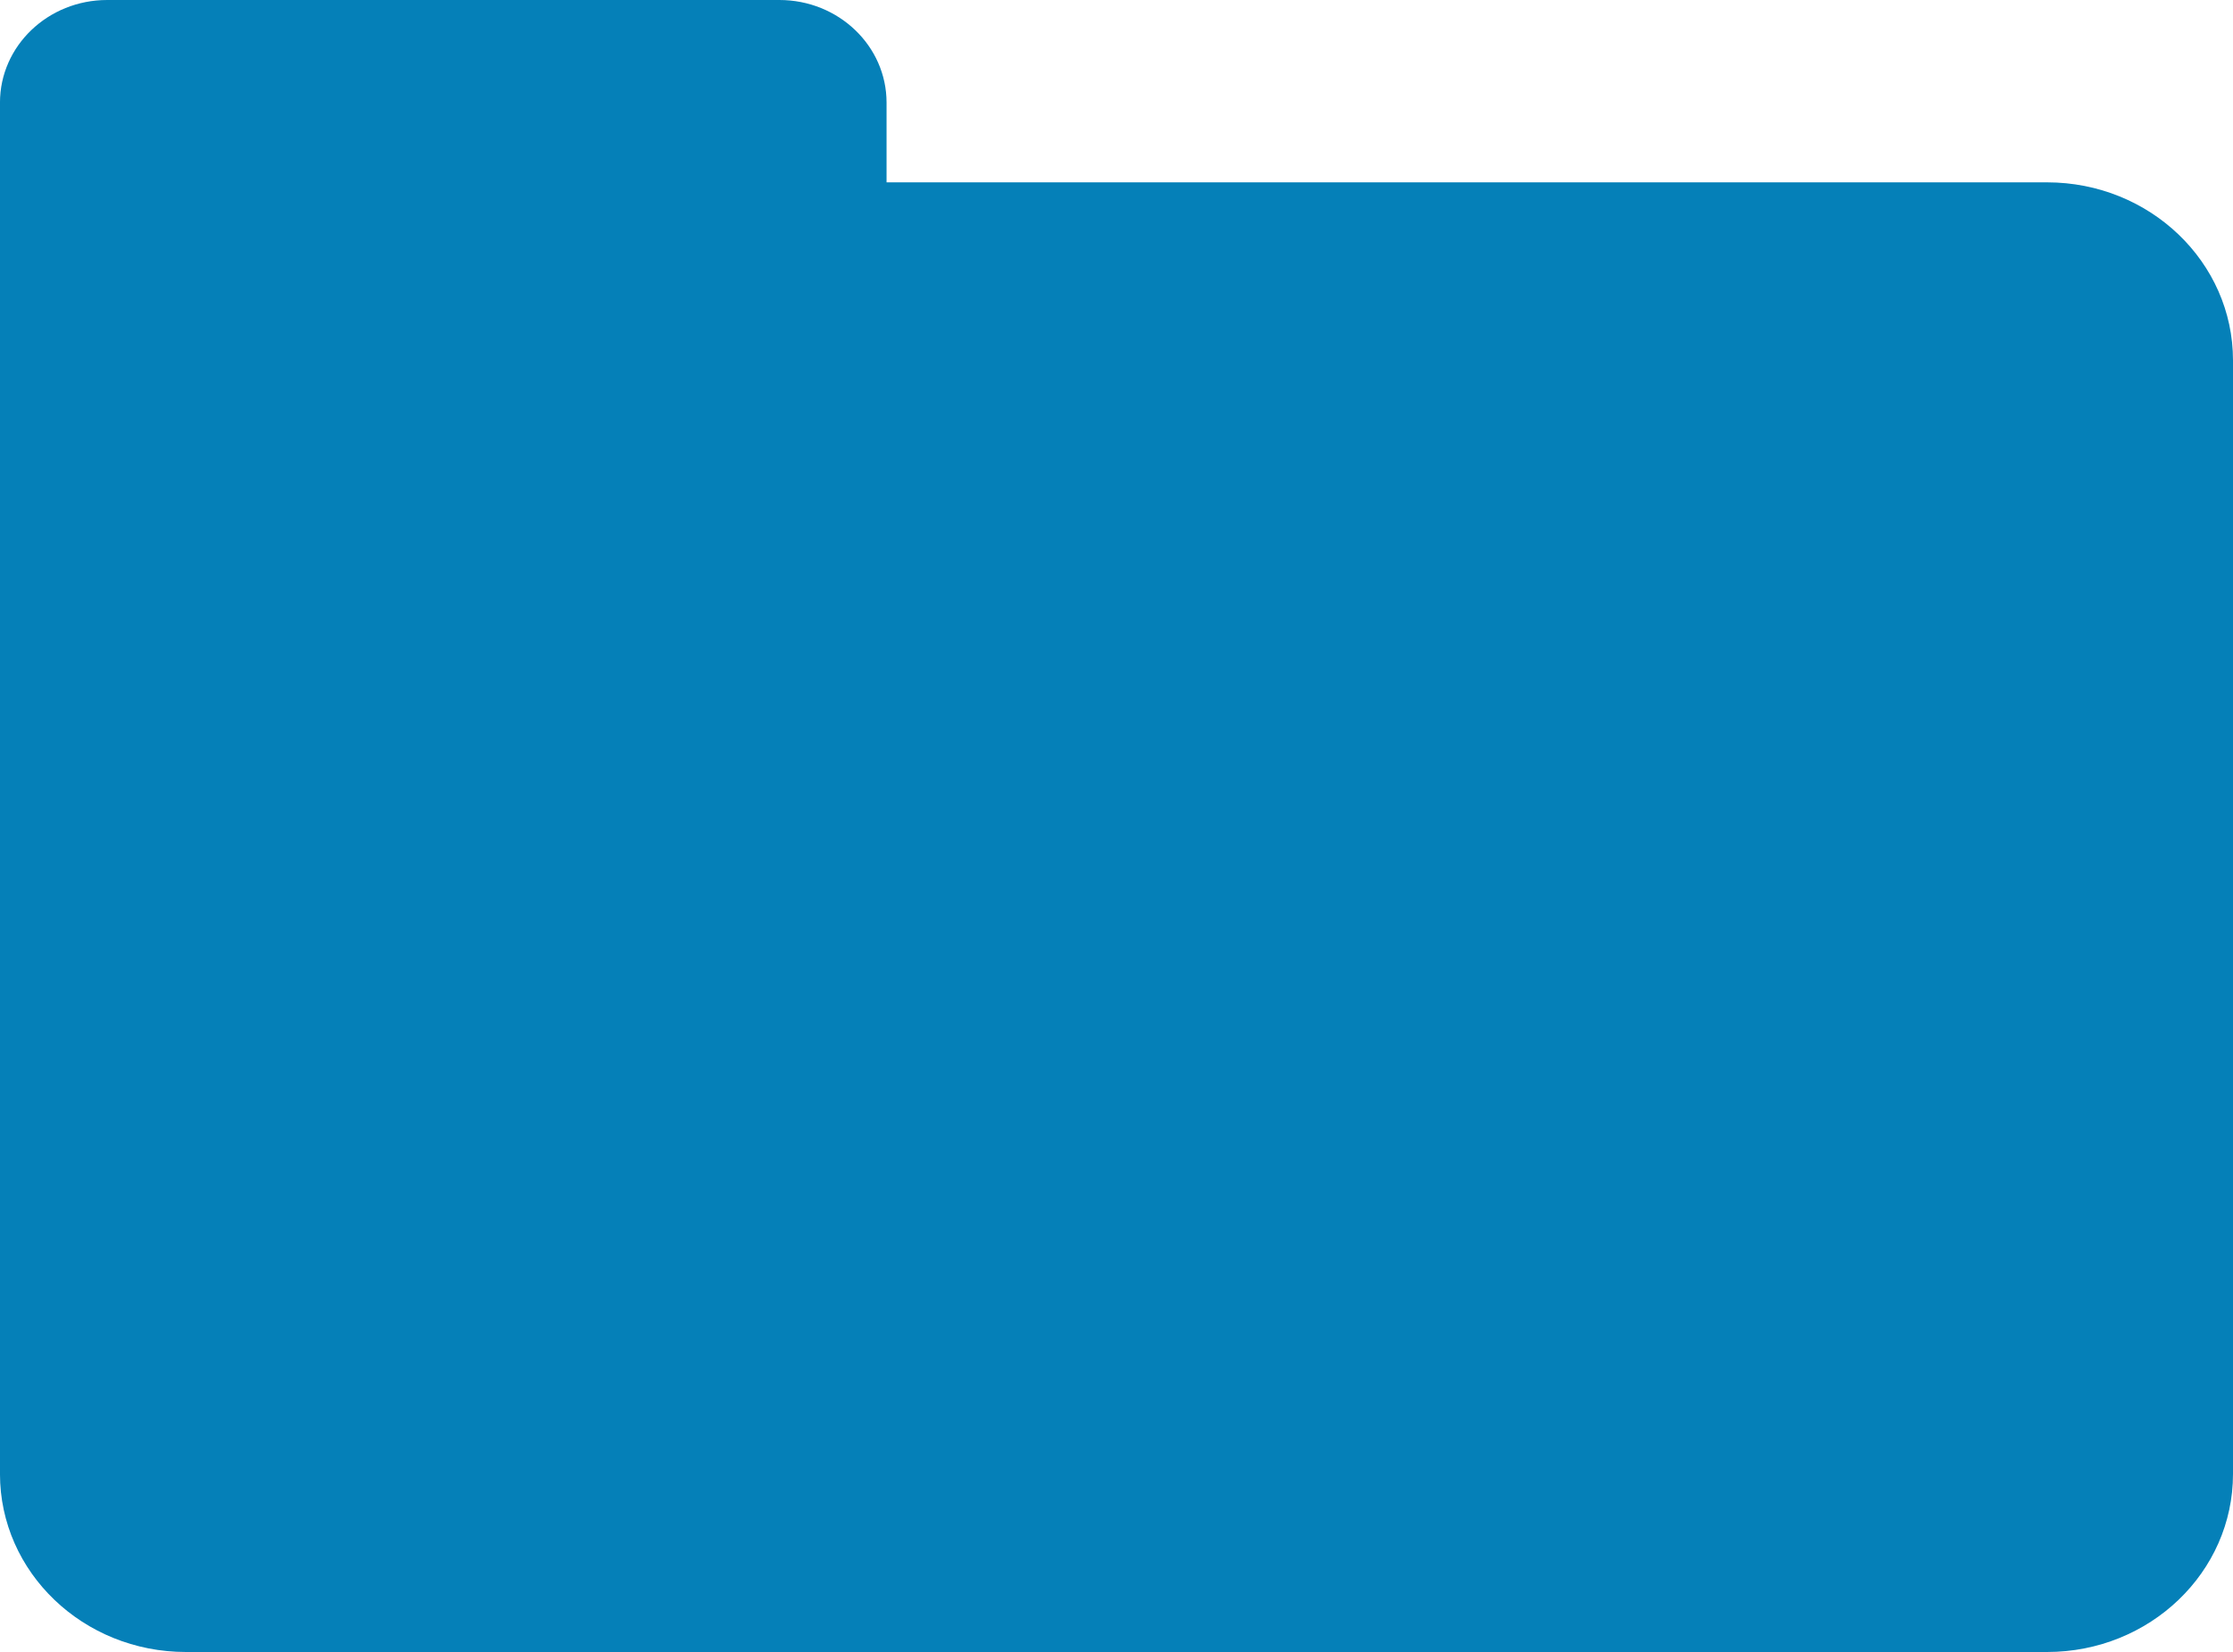 <svg xmlns="http://www.w3.org/2000/svg" width="300" height="222" viewBox="0 0 300 222">
  <path id="Path_110" data-name="Path 110" d="M21.548,252.845H-134.363V242.129c0-7.614-6.446-13.788-14.4-13.788h-90.31c-7.952,0-14.4,6.174-14.4,13.788V426.417c0,13.213,11.184,23.924,24.981,23.924H21.548c13.8,0,24.982-10.711,24.982-23.924V276.77C46.53,263.556,35.346,252.845,21.548,252.845Z" transform="translate(253.47 -228.341)" fill="#0580b8"/>
</svg>
